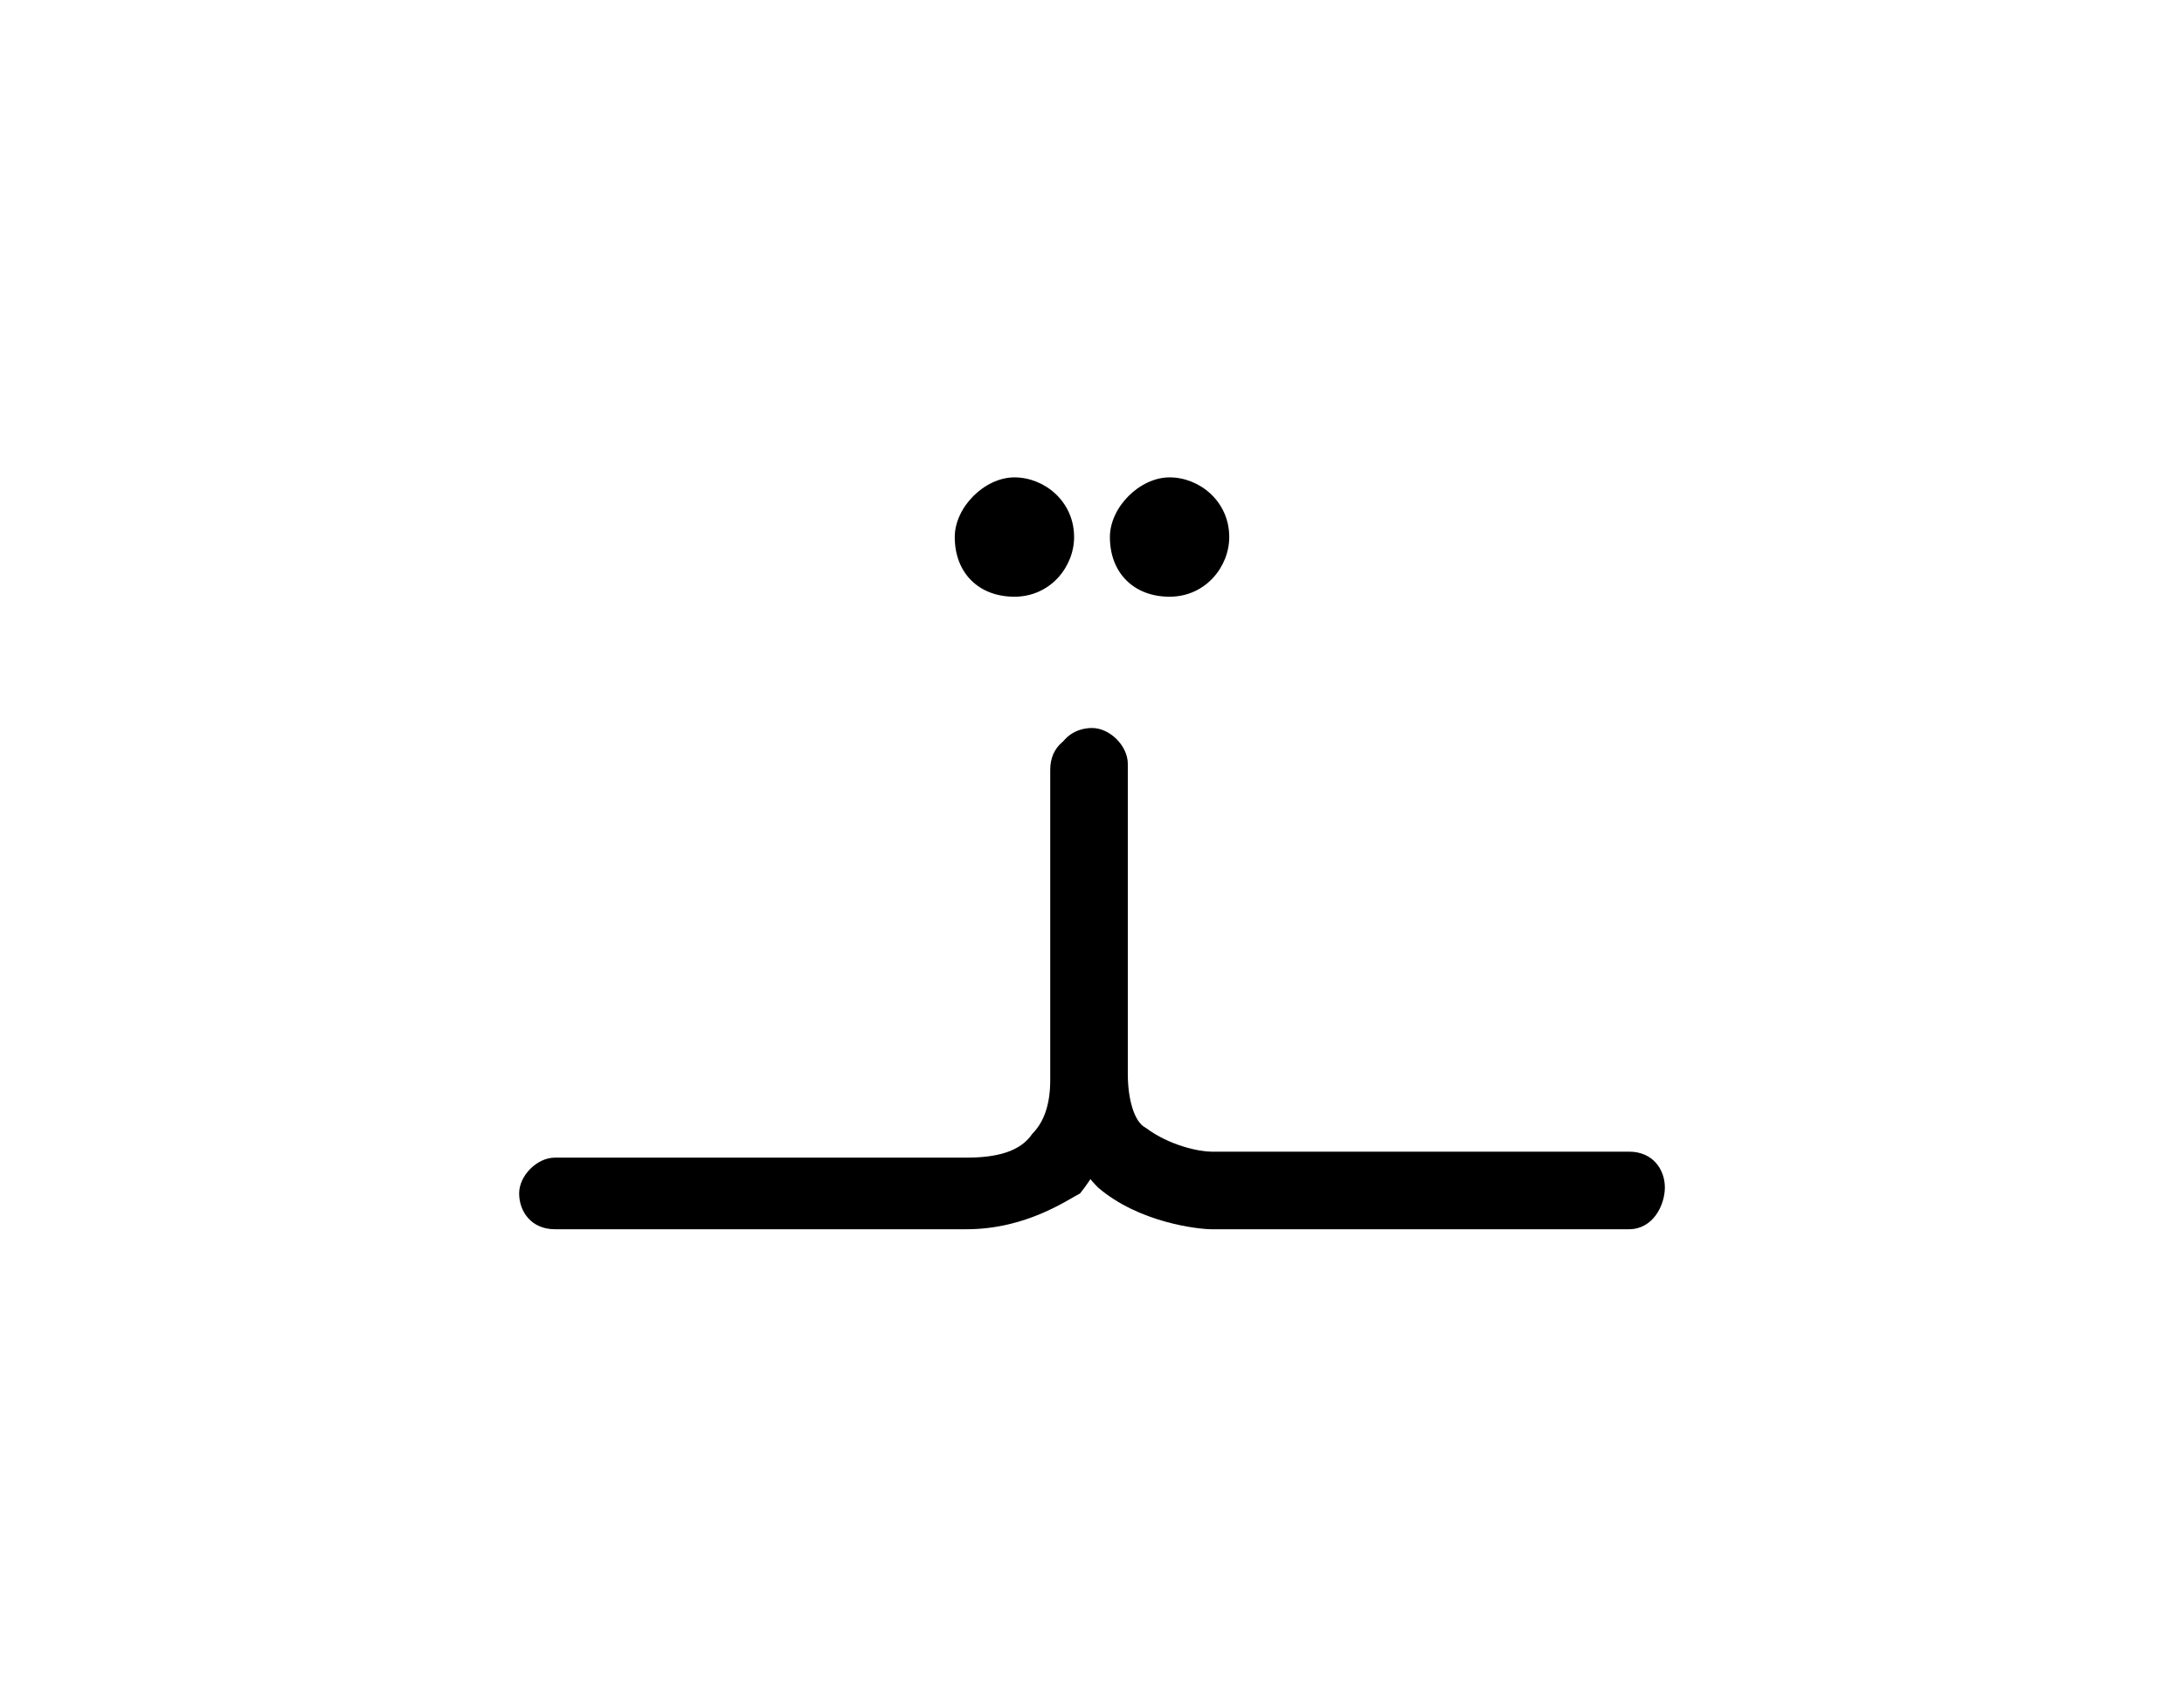 <?xml version="1.0" encoding="utf-8"?>
<!-- Generator: Adobe Illustrator 23.0.2, SVG Export Plug-In . SVG Version: 6.00 Build 0)  -->
<svg version="1.1" id="Layer_1" xmlns="http://www.w3.org/2000/svg" xmlns:xlink="http://www.w3.org/1999/xlink" x="0px" y="0px"
	 viewBox="0 0 36.6 28.6" style="enable-background:new 0 0 36.6 28.6;" xml:space="preserve">
<g>
	<g>
		<g>
			<path d="M16.2,20.6H9.3c-0.4,0-0.6-0.3-0.6-0.6s0.3-0.6,0.6-0.6h6.9c0.5,0,0.9-0.1,1.1-0.4c0.2-0.2,0.3-0.5,0.3-0.9v-5.2
				c0-0.4,0.3-0.6,0.6-0.6s0.6,0.3,0.6,0.6v5.2c0,0.7-0.3,1.4-0.7,1.9C17.9,20.1,17.2,20.6,16.2,20.6z"/>
		</g>
		<g>
			<path d="M27.3,20.6h-7c-0.2,0-1.2-0.1-1.9-0.7c-0.5-0.5-0.7-1.2-0.7-1.9v-5.2c0-0.4,0.3-0.6,0.6-0.6s0.6,0.3,0.6,0.6v5.2
				c0,0.4,0.1,0.8,0.3,0.9c0.4,0.3,0.9,0.4,1.1,0.4l7,0c0.4,0,0.6,0.3,0.6,0.6S27.7,20.6,27.3,20.6z"/>
		</g>
	</g>
	<g>
		<path d="M17,10c0.6,0,1-0.5,1-1c0-0.6-0.5-1-1-1s-1,0.5-1,1C16,9.6,16.4,10,17,10"/>
		<path d="M19.6,10c0.6,0,1-0.5,1-1c0-0.6-0.5-1-1-1s-1,0.5-1,1C18.6,9.6,19,10,19.6,10"/>
	</g>
</g>
</svg>
